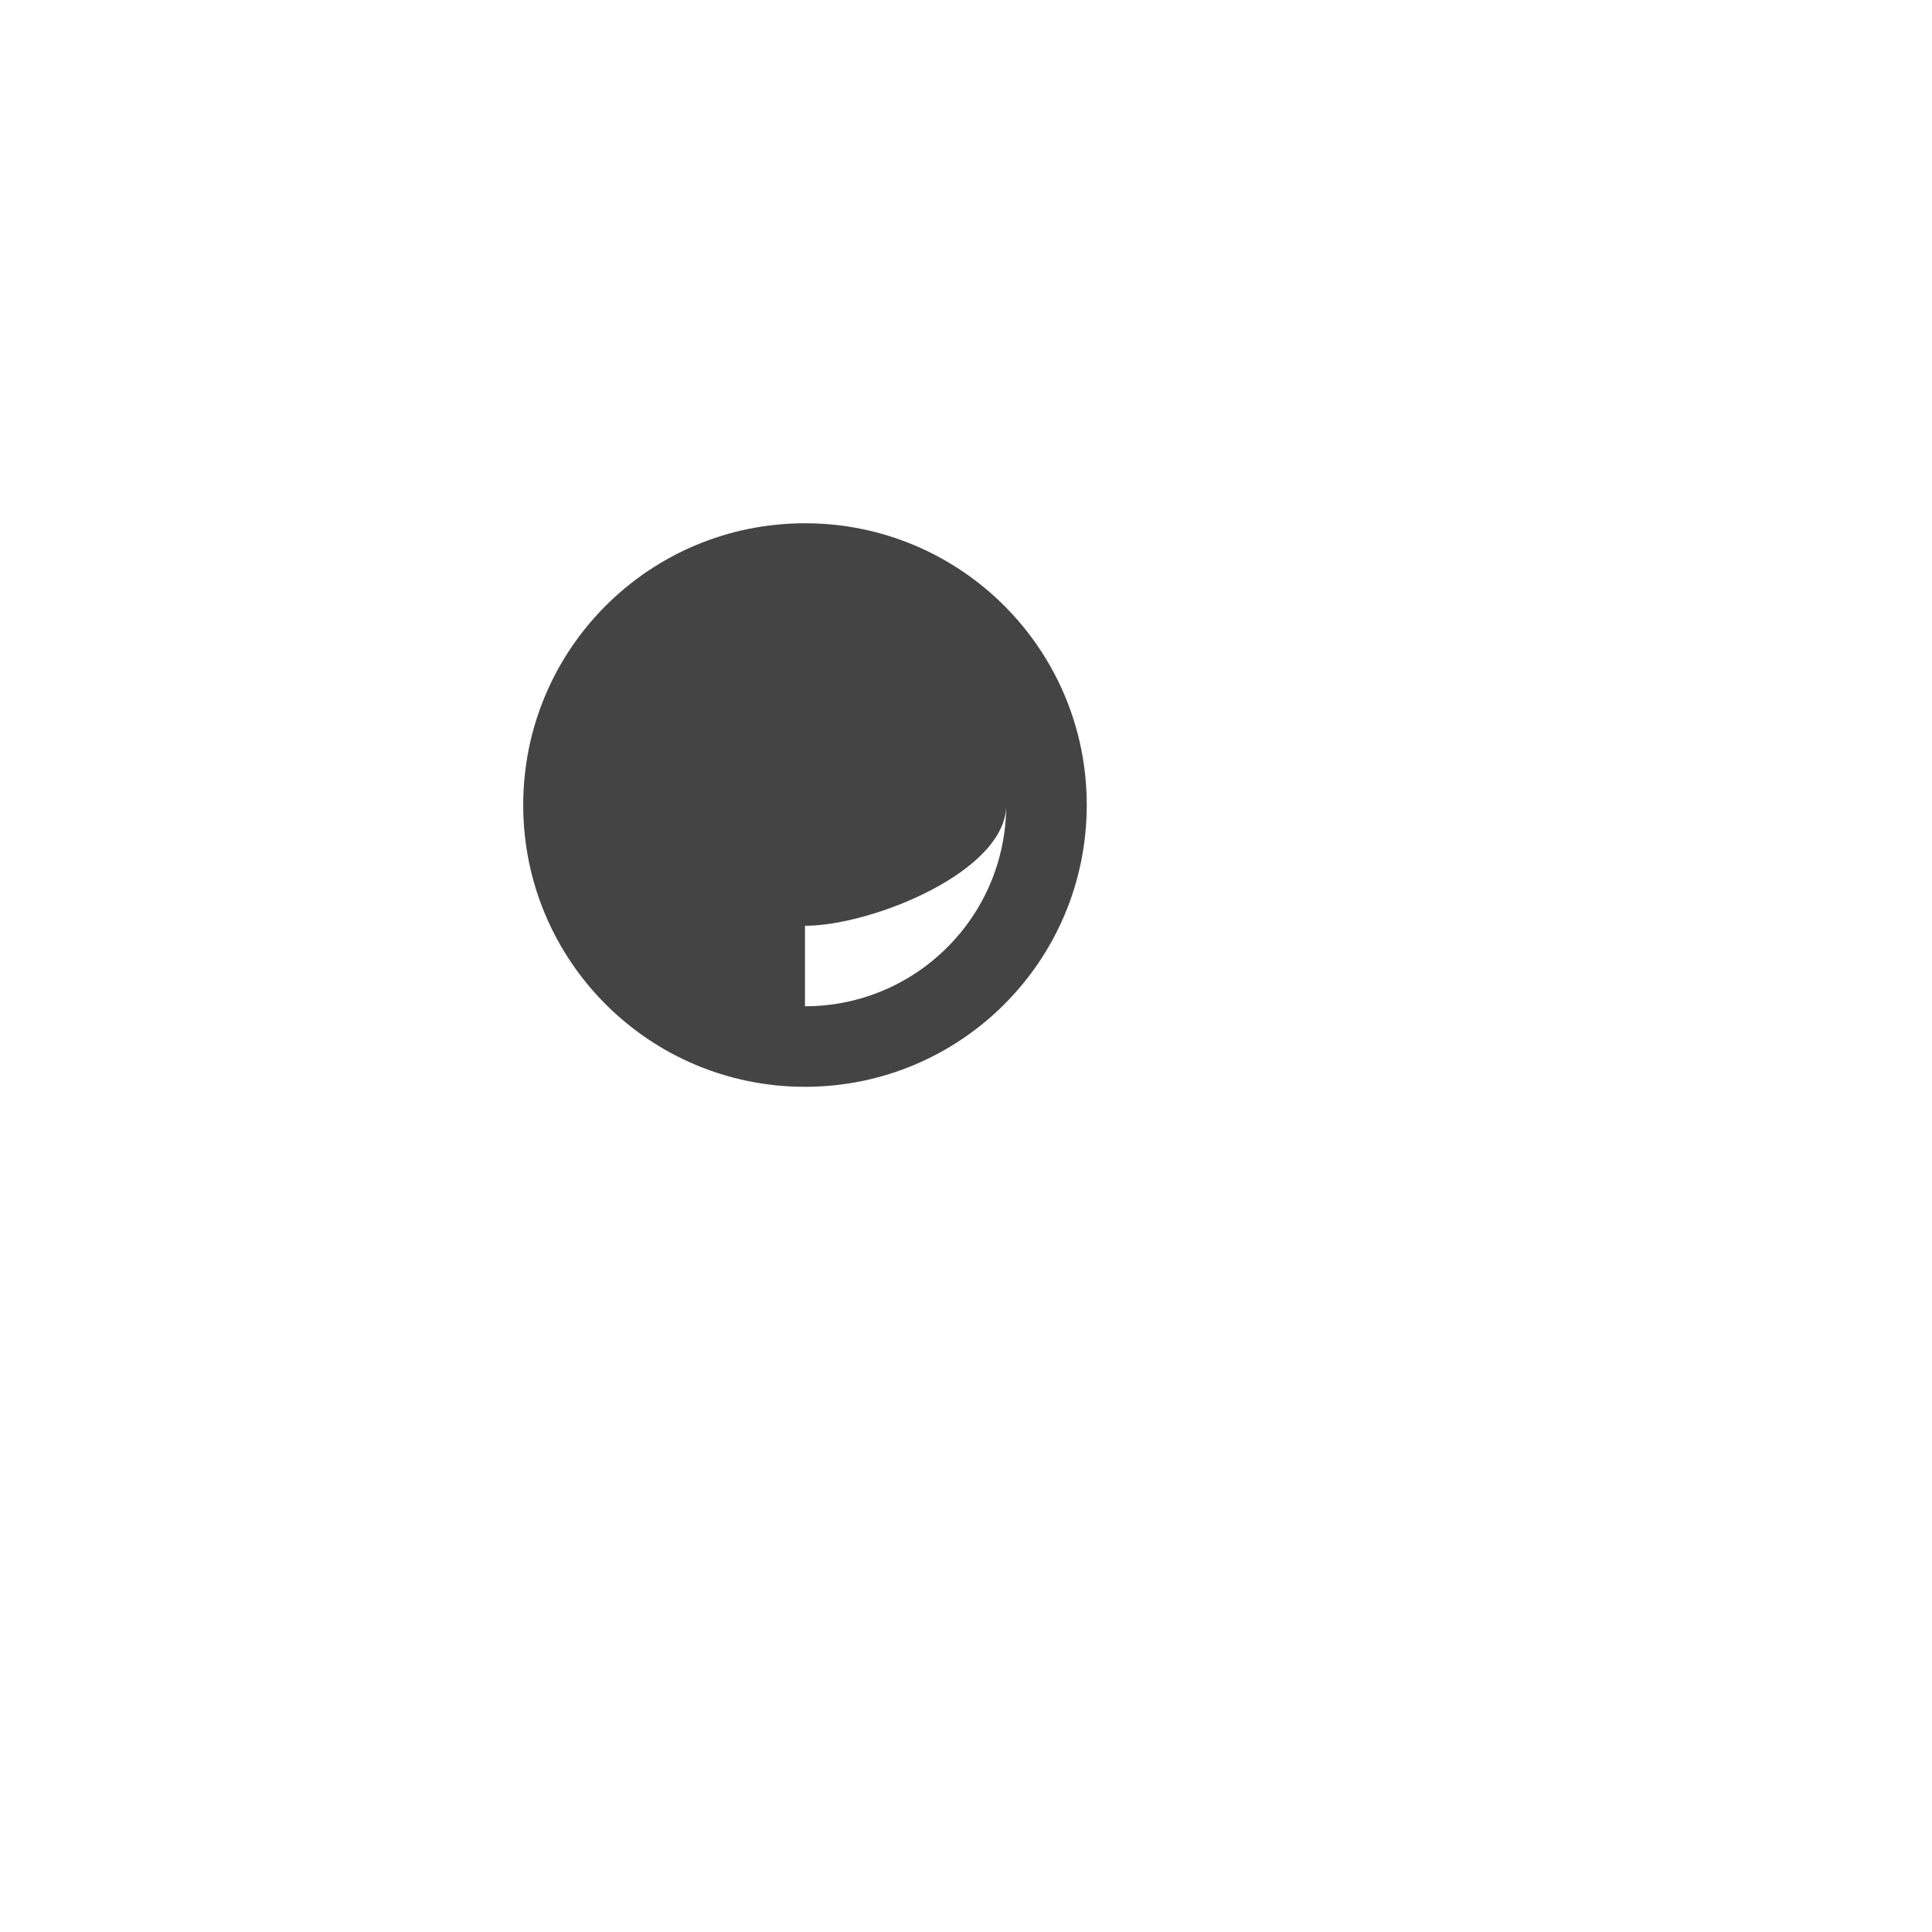 <?xml version="1.0" encoding="utf-8"?>

<!DOCTYPE svg PUBLIC "-//W3C//DTD SVG 1.1//EN" "http://www.w3.org/Graphics/SVG/1.1/DTD/svg11.dtd">
<svg version="1.1" xmlns="http://www.w3.org/2000/svg" xmlns:xlink="http://www.w3.org/1999/xlink" viewBox="0 0 32 32">
<path fill="#444" d="M13.333 8.667c-2.579 0-4.667 2.087-4.667 4.667 0 2.579 2.087 4.667 4.667 4.667s4.667-2.087 4.667-4.667c0-2.579-2.087-4.667-4.667-4.667zM13.333 16.667v-1.333c1.103 0 3.333-0.897 3.333-2 0 1.841-1.492 3.333-3.333 3.333z"></path>
</svg>
